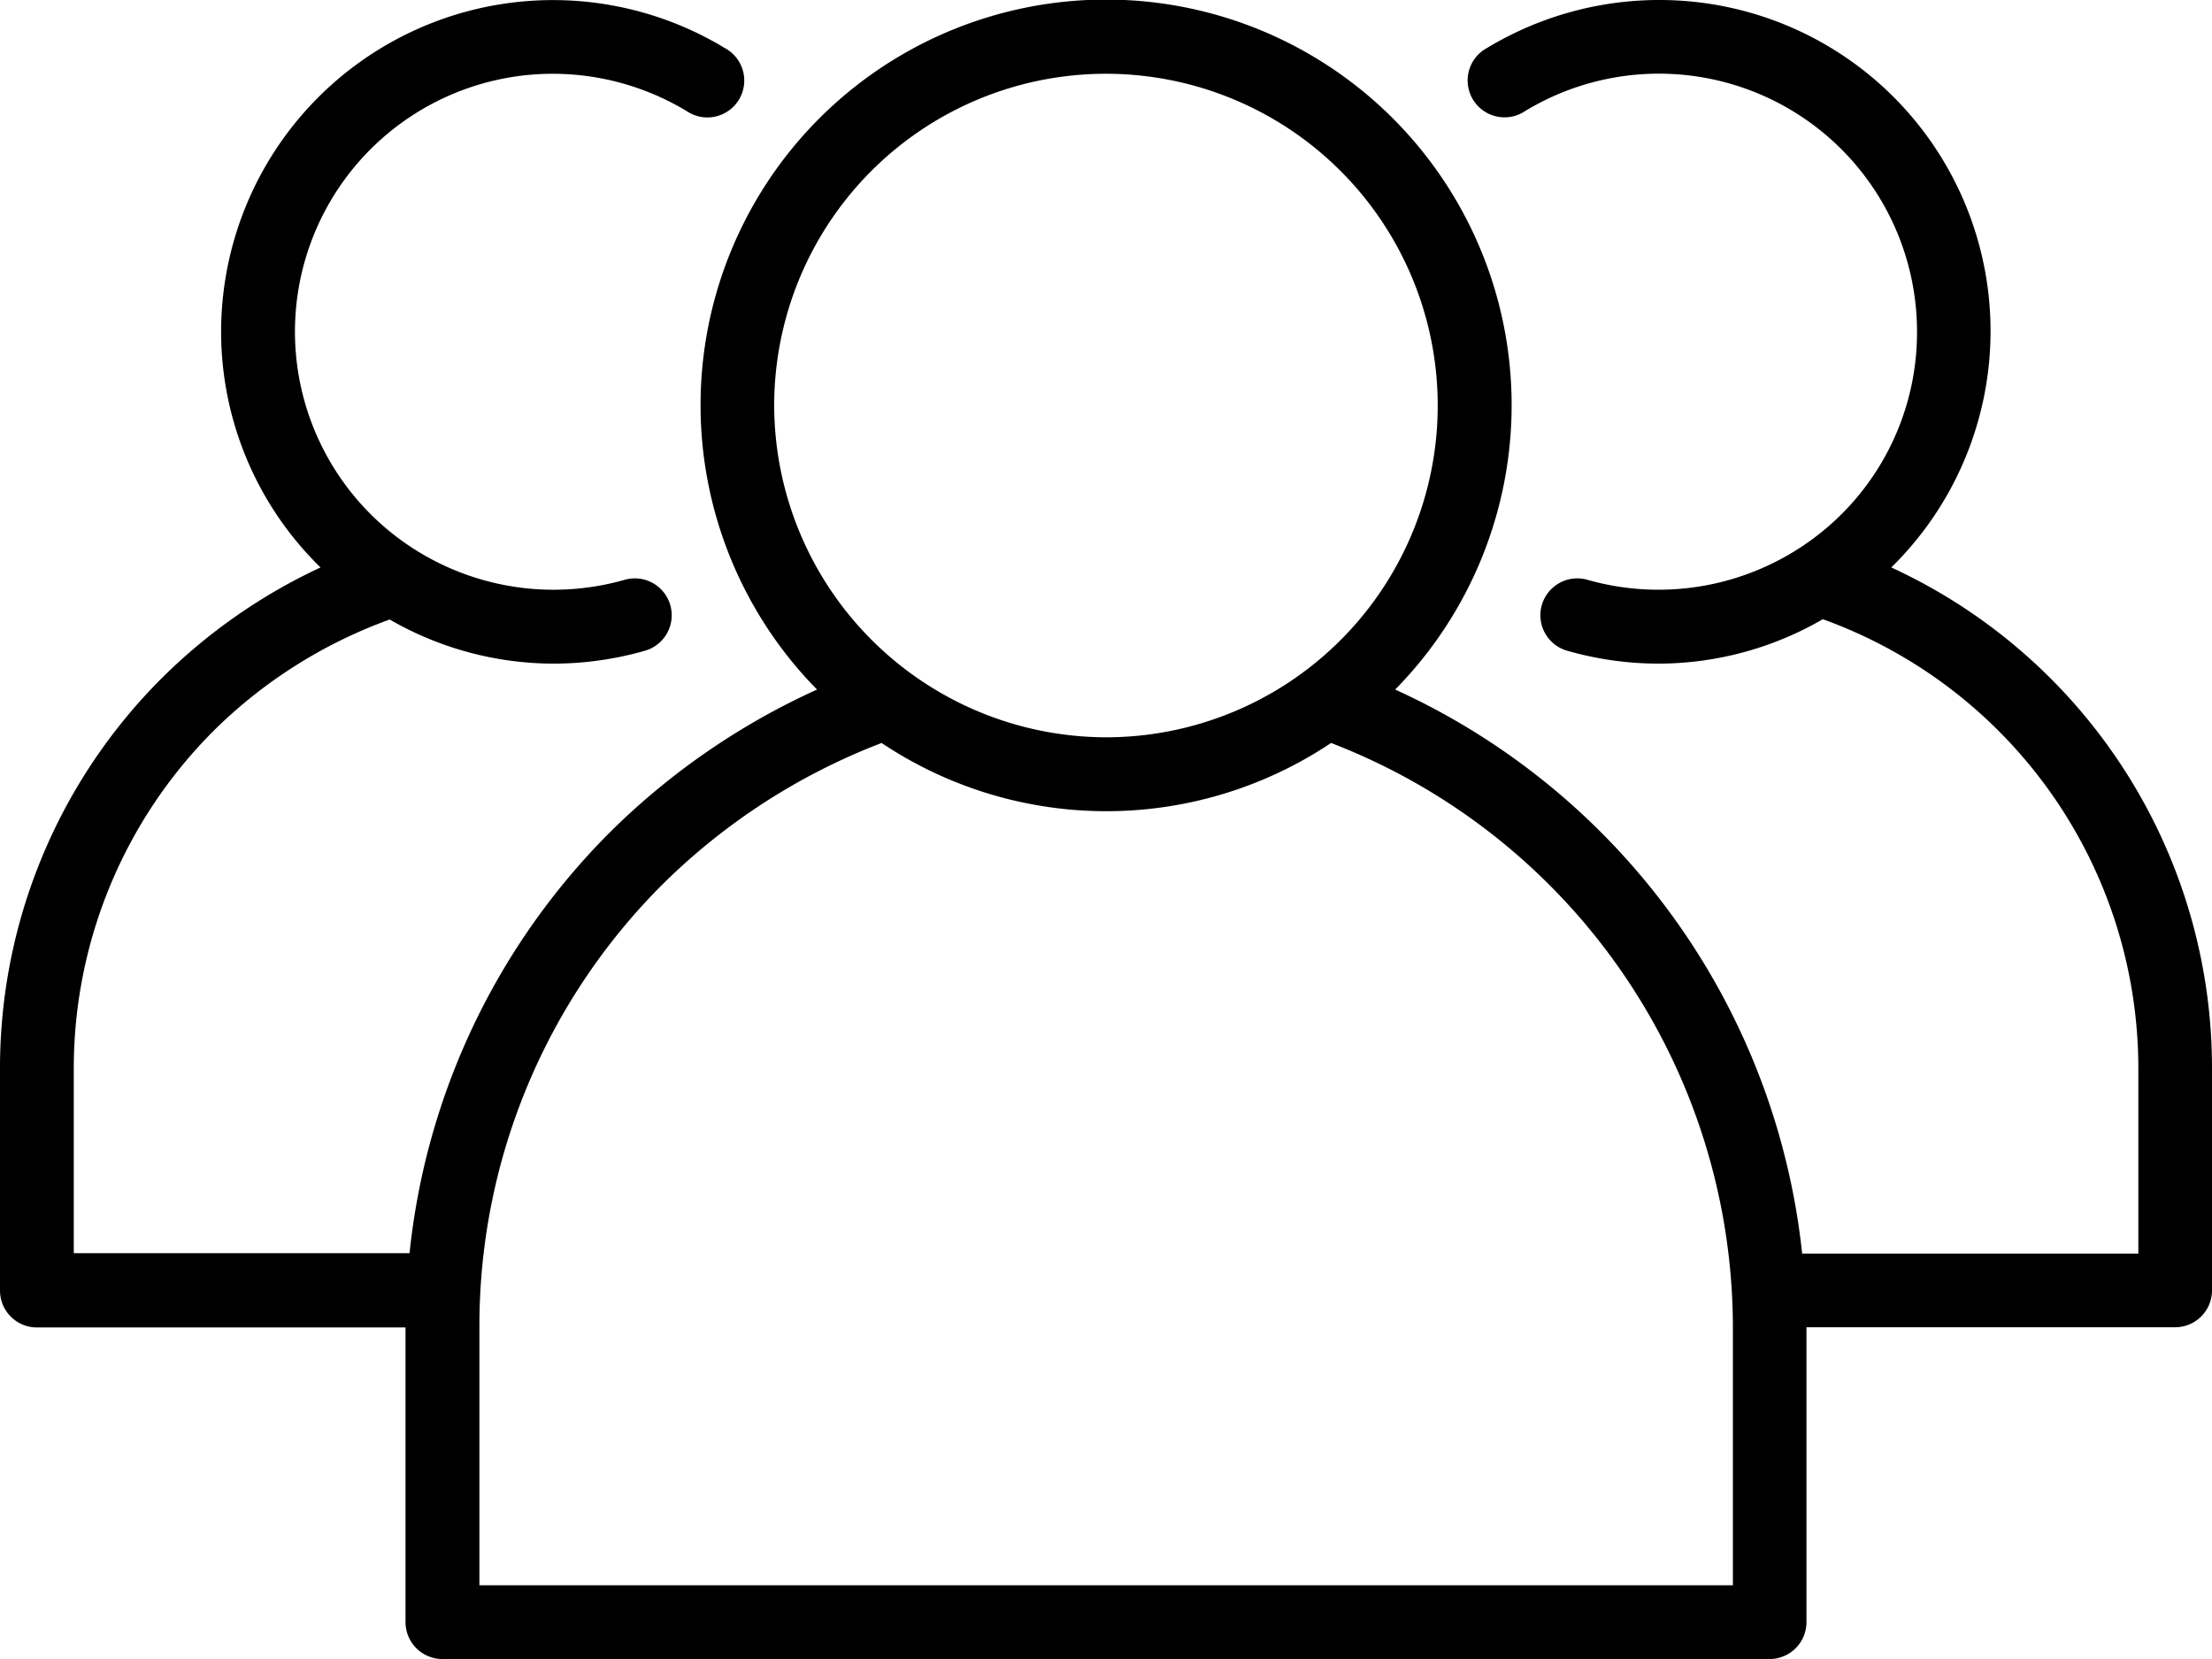 <svg id="_004-group" data-name="004-group" xmlns="http://www.w3.org/2000/svg" width="22.609" height="16.957" viewBox="0 0 22.609 16.957">
  <g id="Group_429" data-name="Group 429" transform="translate(0 0)">
    <path id="Path_119" data-name="Path 119" d="M19.331,69.8A3.384,3.384,0,0,0,16.957,64a3.405,3.405,0,0,0-1.759.491.377.377,0,1,0,.389.645,2.638,2.638,0,0,1,4.007,2.255,2.624,2.624,0,0,1-1.2,2.21,2.652,2.652,0,0,1-2.166.326.377.377,0,1,0-.207.725,3.4,3.4,0,0,0,.936.131,3.357,3.357,0,0,0,1.674-.454,4.88,4.88,0,0,1,3.225,4.6v1.884H18.42a7.165,7.165,0,0,0-4.16-5.765,4.145,4.145,0,1,0-5.909,0A7.26,7.26,0,0,0,6.241,72.5a7.121,7.121,0,0,0-2.055,4.309H.754V74.928a4.88,4.88,0,0,1,1.434-3.463,4.951,4.951,0,0,1,1.795-1.133,3.36,3.36,0,0,0,1.67.451,3.4,3.4,0,0,0,.936-.131.377.377,0,1,0-.207-.725A2.651,2.651,0,0,1,4.214,69.6a2.636,2.636,0,0,1,1.438-4.846,2.652,2.652,0,0,1,1.369.383.377.377,0,1,0,.389-.645,3.392,3.392,0,0,0-5.15,2.9A3.369,3.369,0,0,0,3.276,69.8a5.74,5.74,0,0,0-1.621,1.13,5.63,5.63,0,0,0-1.655,4v2.261a.377.377,0,0,0,.377.377H4.145V80.58a.377.377,0,0,0,.377.377H18.087a.377.377,0,0,0,.377-.377V77.566h3.768a.377.377,0,0,0,.377-.377V74.928A5.632,5.632,0,0,0,19.331,69.8ZM7.913,68.145A3.391,3.391,0,1,1,11.3,71.536,3.4,3.4,0,0,1,7.913,68.145Zm9.8,12.058H4.9V77.566a6.377,6.377,0,0,1,1.875-4.53,6.472,6.472,0,0,1,2.236-1.442,4.132,4.132,0,0,0,4.594,0,6.408,6.408,0,0,1,4.107,5.974V80.2Z" transform="translate(0 -64)"/>
  </g>
</svg>
